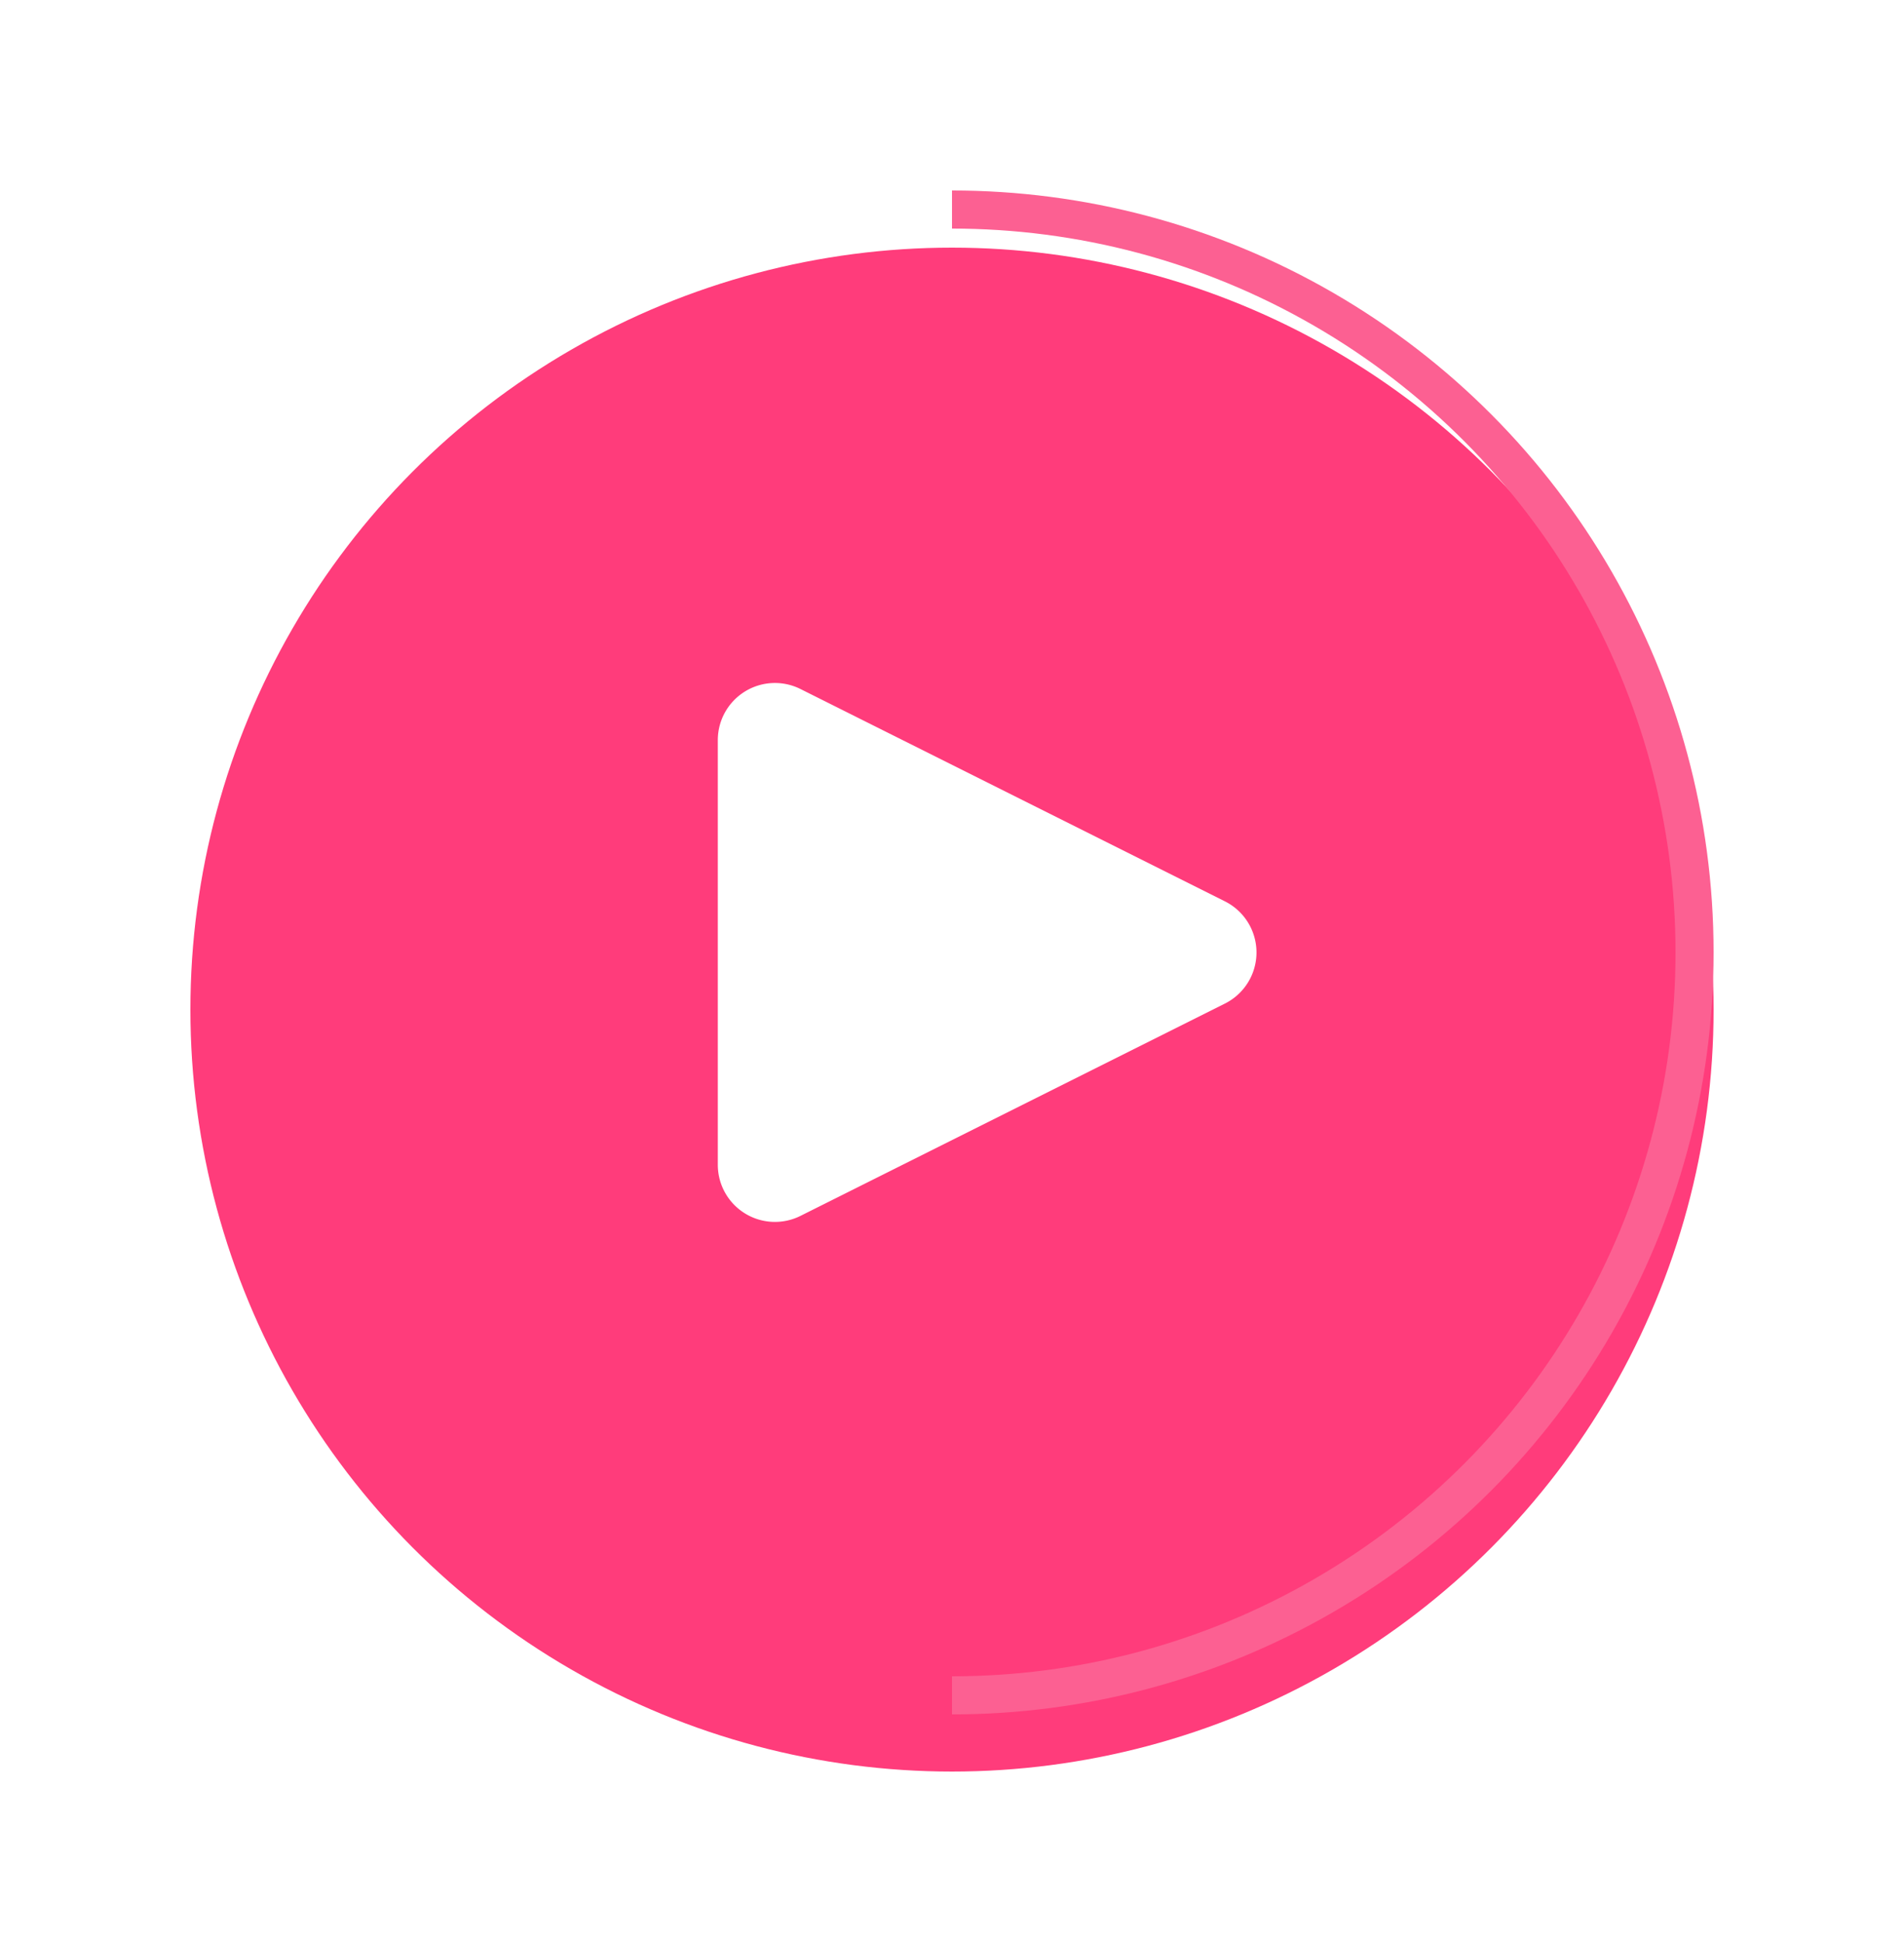 
<svg xmlns="http://www.w3.org/2000/svg" id="play_purple_l" width="100" height="102" viewBox="0 0 100 102">
    <defs>
        <clipPath id="clip-path">
            <path id="사각형_1789" fill="#757575" d="M0 0H40V80H0z" data-name="사각형 1789" transform="translate(1156 206)"/>
        </clipPath>
        <filter id="타원_224" width="98" height="98" x="1" y="4" filterUnits="userSpaceOnUse">
            <feOffset dy="3"/>
            <feGaussianBlur result="blur" stdDeviation="3"/>
            <feFlood flood-opacity=".161"/>
            <feComposite in2="blur" operator="in"/>
            <feComposite in="SourceGraphic"/>
        </filter>
        <style>
            .cls-2{fill:none}
        </style>
    </defs>
    <path id="사각형_6124" d="M0 0H100V100H0z" class="cls-2" data-name="사각형 6124"/>
    <g id="그룹_19099" data-name="그룹 19099" transform="translate(-130 -511)">
        <g id="그룹_13313" data-name="그룹 13313" transform="translate(-1163 122)">
            <g filter="url(#타원_224)" transform="translate(1293 389)">
                <circle id="타원_224-2" cx="40" cy="40" r="40" fill="#FF3C7B" data-name="타원 224" transform="translate(10 10)"/>
            </g>
            <g id="마스크_그룹_2" clip-path="url(#clip-path)" data-name="마스크 그룹 2" transform="translate(187 193)">
                <g id="타원_225" fill="none" stroke="#FC6092" stroke-width="2px" data-name="타원 225" transform="translate(1116 206)">
                    <circle cx="40" cy="40" r="40" stroke="none"/>
                    <circle cx="40" cy="40" r="39" class="cls-2"/>
                </g>
            </g>
        </g>
        <g id="그룹_13314" data-name="그룹 13314" transform="translate(-1 252.638)">
            <path id="다각형_1" fill="#fff" d="M13.317 5.367a3 3 0 0 1 5.367 0l11.145 22.291A3 3 0 0 1 27.146 32H4.854a3 3 0 0 1-2.683-4.342z" data-name="다각형 1" transform="rotate(90 -45.831 246.531)"/>
        </g>
    </g>
</svg>
